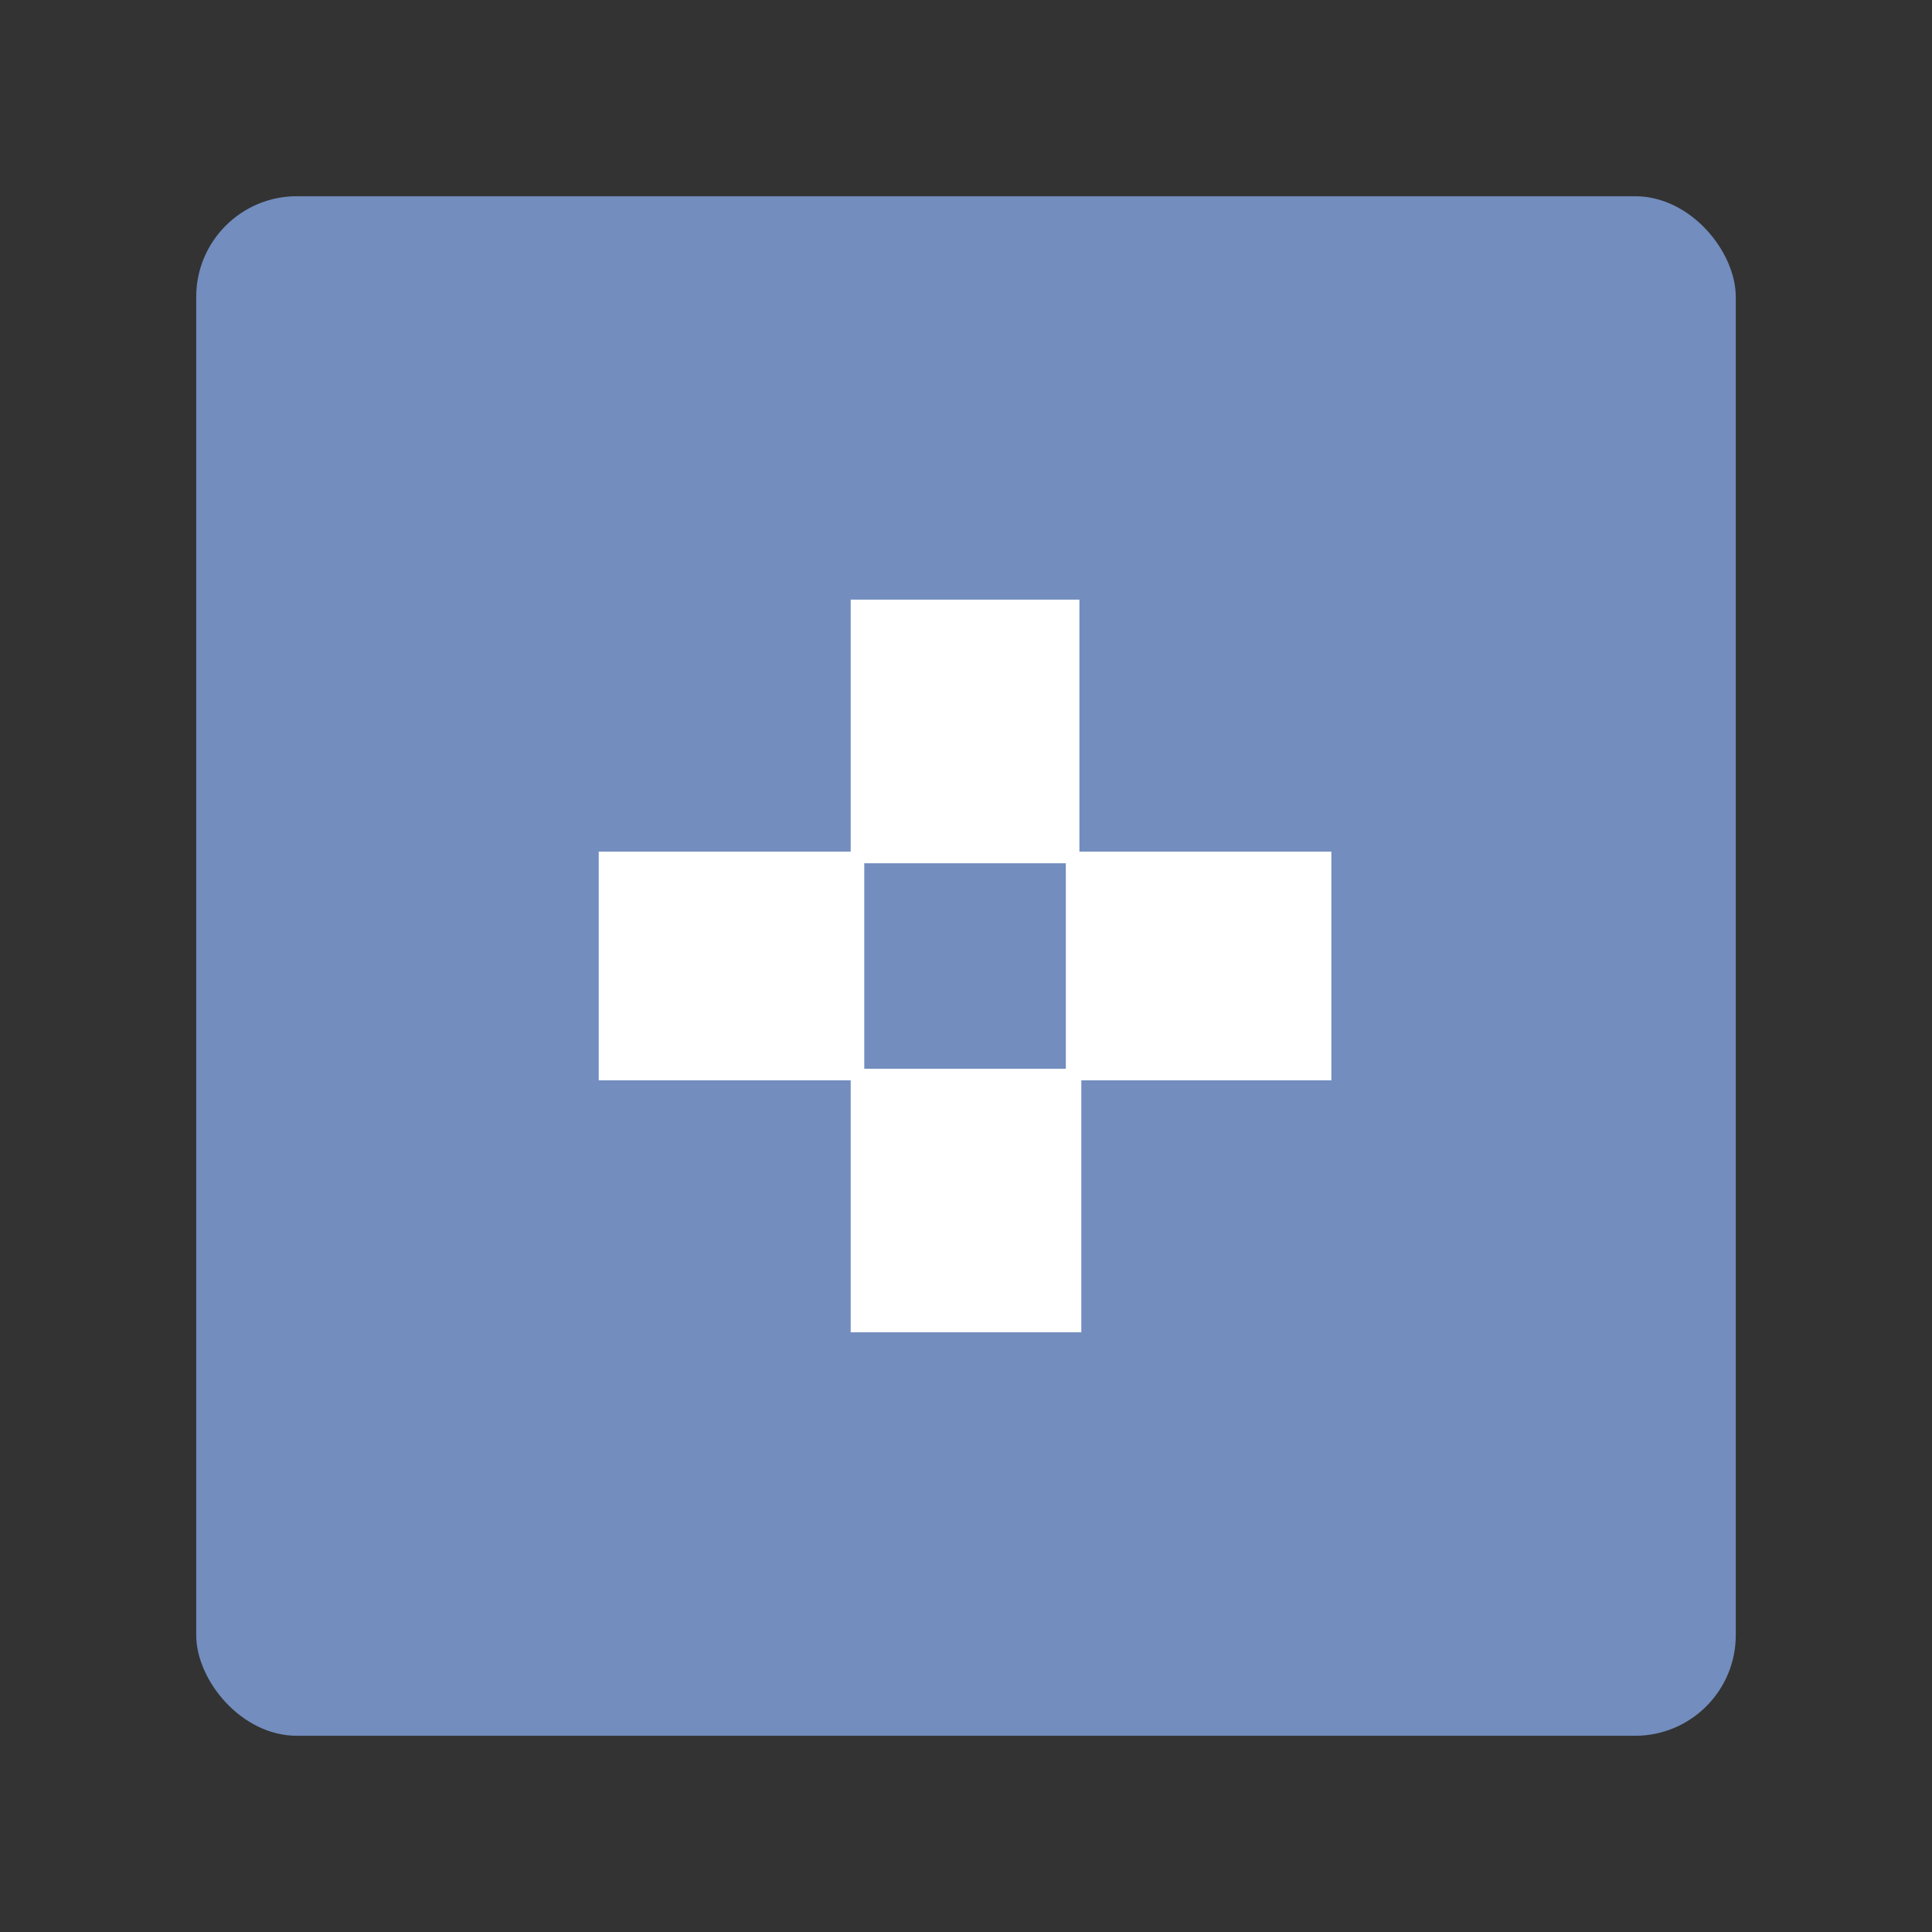 <?xml version="1.0" encoding="UTF-8"?><svg id="a" xmlns="http://www.w3.org/2000/svg" width="192" height="192" viewBox="0 0 192 192"><rect x="0" y="0" width="192" height="192" fill="#333333" stroke="none"/><g id="b"><g id="c"><rect id="d" x="19.5" y="19.5" width="153" height="153" rx="10" ry="10" style="fill:#728dbe;"/><path d="m132.5,107.36h-25.04v25.04h-22.92v-25.04h-25.04v-22.73h25.04v-25.04h22.73v25.04h25.04v22.73h.19Zm-46.61-21.57v20.42h20.03v-20.42h-20.03Z" style="fill:#fff;"/></g></g></svg>